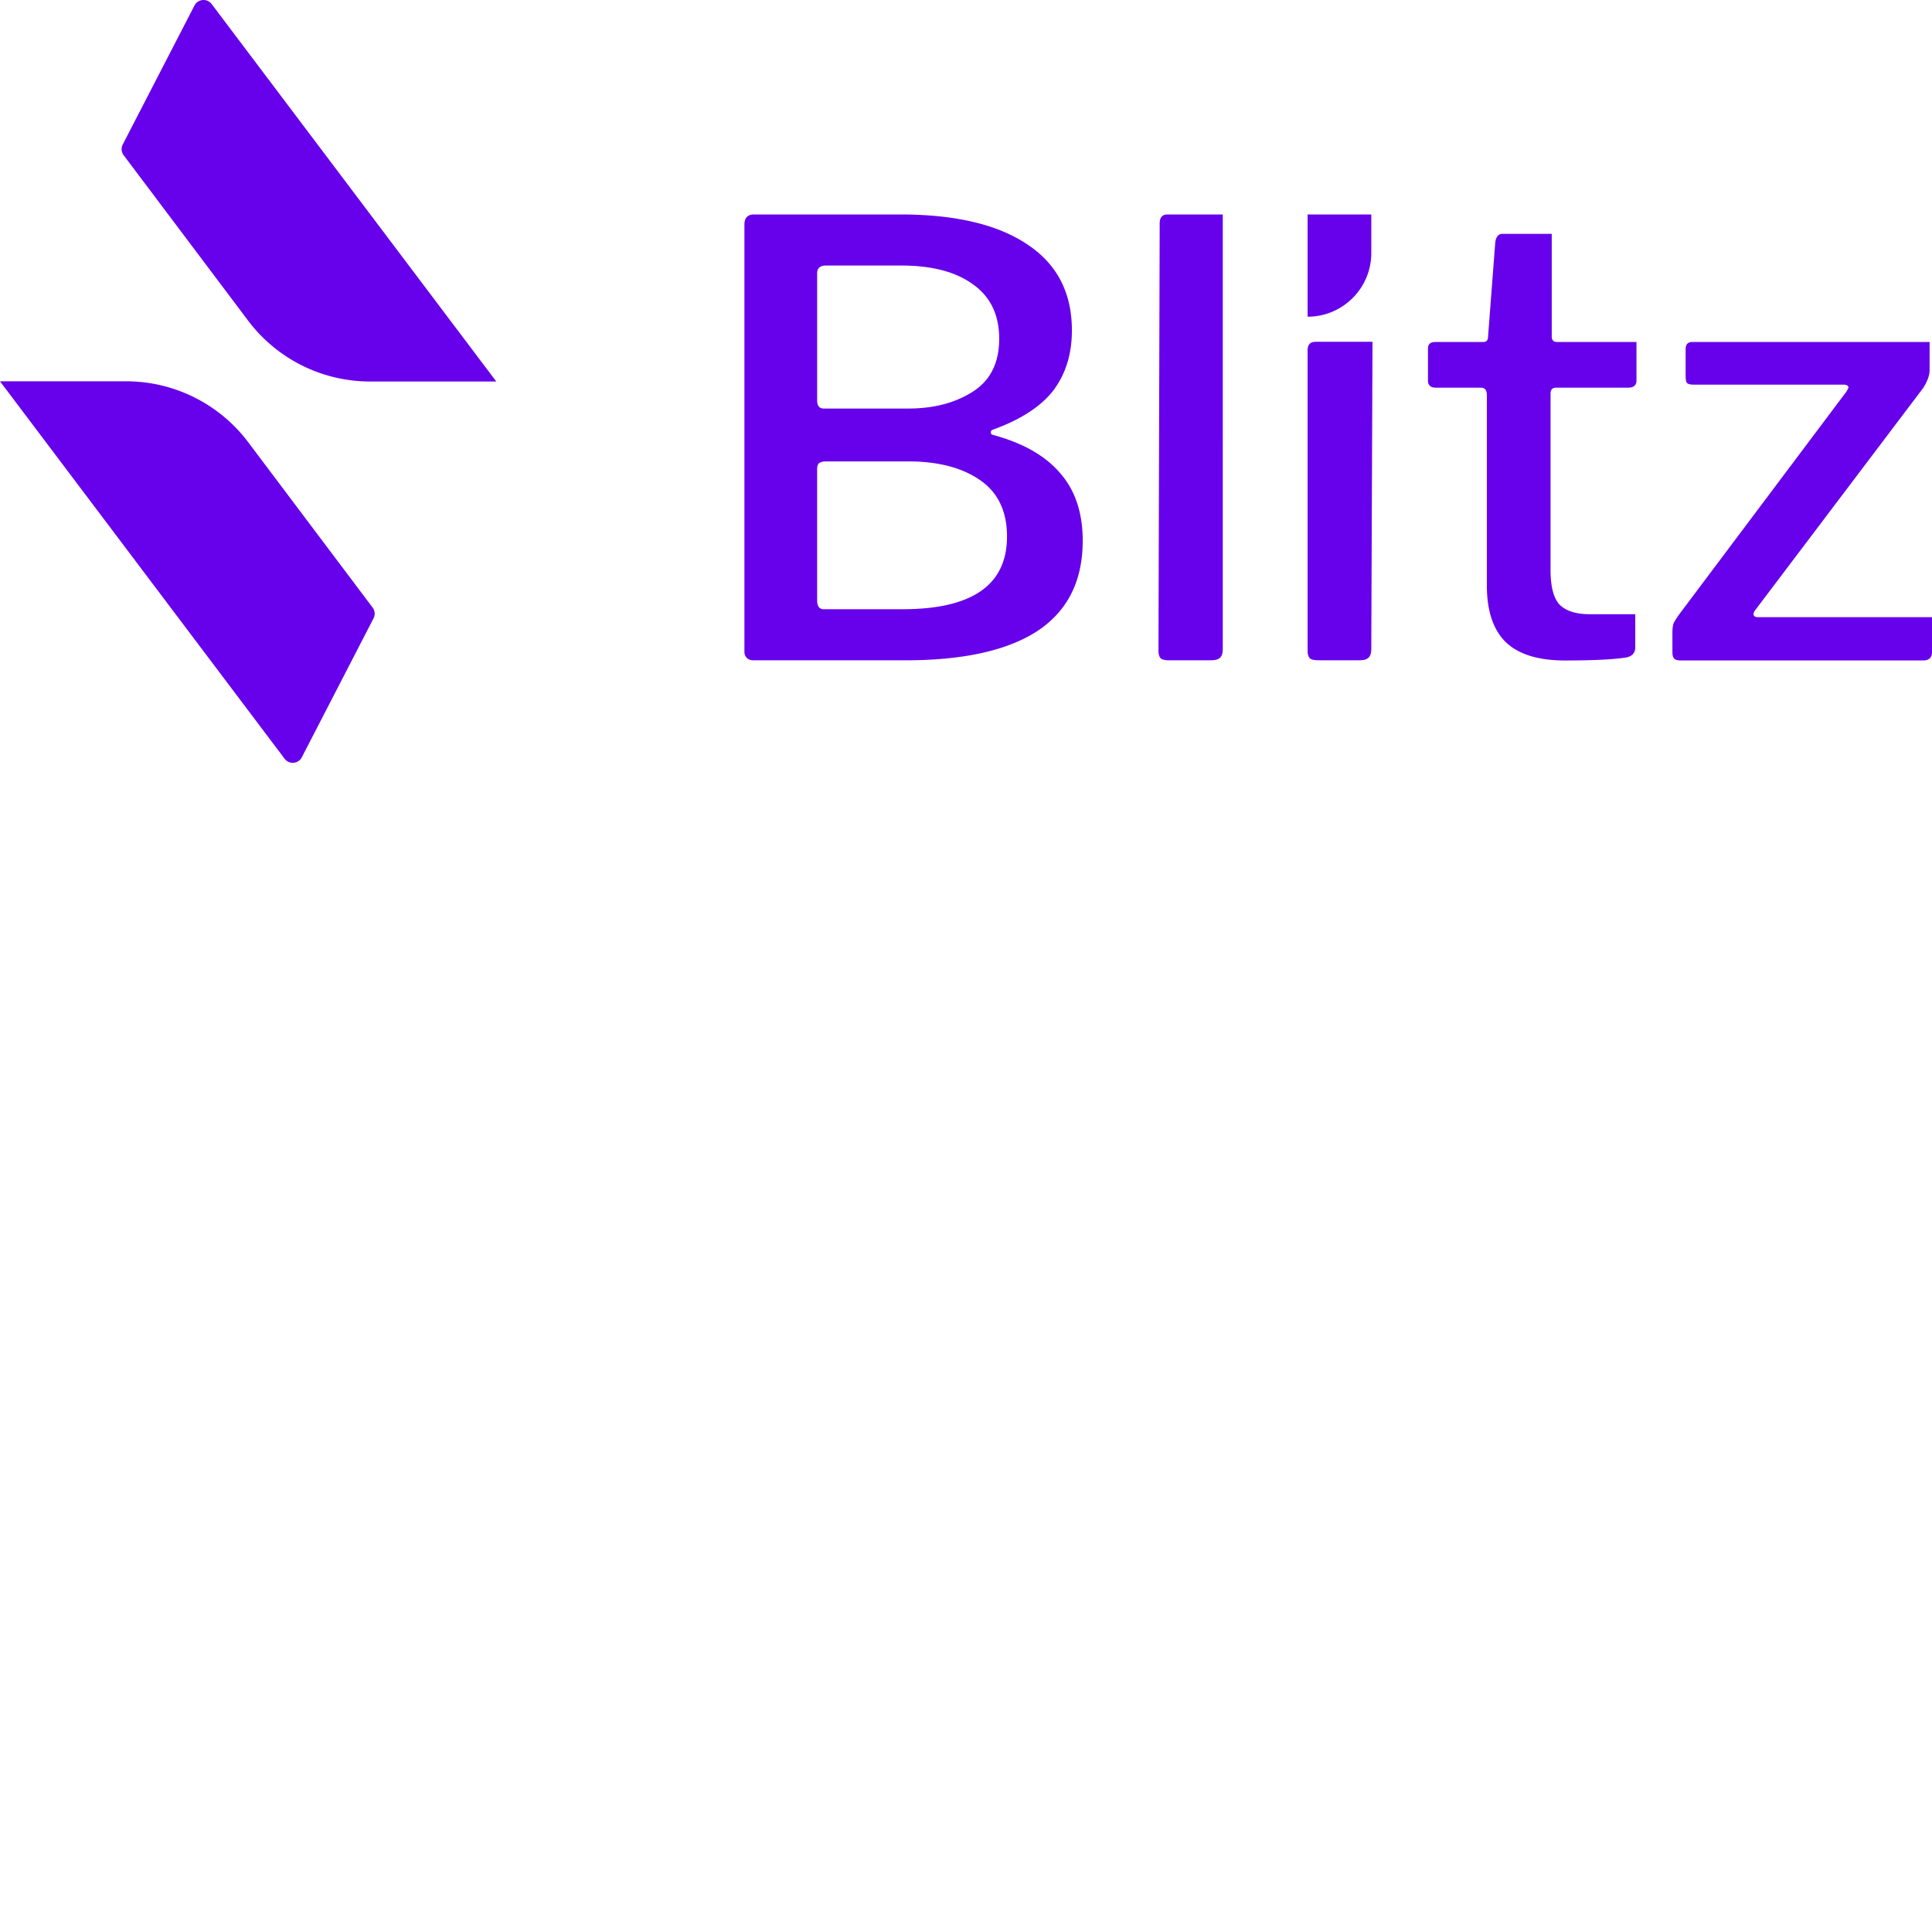<svg xmlns="http://www.w3.org/2000/svg" version="1.1" viewBox="0 0 512 512" fill="currentColor"><path fill="#6700EB" d="M199.668 174.987c-.744 0-1.327-.213-1.752-.638c-.424-.424-.637-.955-.637-1.592V59.54c0-1.805.85-2.707 2.548-2.707h38.694c14.651 0 25.904 2.654 33.76 7.962c7.855 5.202 11.782 12.792 11.782 22.77c0 6.264-1.645 11.572-4.935 15.925c-3.291 4.246-8.599 7.696-15.924 10.35c-.425.106-.638.372-.638.796c0 .319.213.531.638.637c7.855 2.124 13.747 5.467 17.675 10.033c4.035 4.564 6.051 10.562 6.051 17.993c0 10.616-3.98 18.578-11.942 23.885c-7.963 5.202-19.64 7.804-35.033 7.804zm41.083-66.721c6.688 0 12.368-1.486 17.038-4.459c4.672-2.972 7.007-7.643 7.007-14.013s-2.335-11.2-7.007-14.49c-4.564-3.291-10.88-4.937-18.949-4.937h-19.905c-1.592 0-2.389.69-2.389 2.07v33.6c0 1.486.585 2.229 1.753 2.229zm-1.592 53.185c18.472 0 27.707-6.423 27.707-19.267c0-6.688-2.389-11.677-7.165-14.969c-4.777-3.29-11.095-4.936-18.95-4.936h-21.657c-.954 0-1.645.16-2.07.478c-.318.318-.478.849-.478 1.592v34.714c0 1.592.585 2.388 1.753 2.388zm84.888 10.511c0 1.168-.266 1.963-.796 2.389c-.426.424-1.275.636-2.548.636h-10.828c-1.062 0-1.805-.16-2.23-.477c-.424-.426-.637-1.115-.637-2.071l.319-113.218c0-1.592.69-2.388 2.07-2.388h12.58c.66 0 2.07.005 2.07.005v2.383zm119.64 2.585c.318.319.902.478 1.75.478h64.174c1.592 0 2.389-.743 2.389-2.23v-9.235h-46.02c-.849 0-1.275-.265-1.275-.797c0-.319.16-.69.478-1.114l44.428-58.76c1.168-1.804 1.752-3.396 1.752-4.776v-7.491s-1.207.006-1.752.006h-61.147c-1.168 0-1.752.637-1.752 1.911v7.166c0 .85.106 1.433.32 1.752c.317.318.902.477 1.75.477h39.651c.955 0 1.433.266 1.433.797l-.478.955l-44.11 58.758c-.848 1.168-1.432 2.07-1.75 2.708c-.213.637-.32 1.433-.32 2.388v5.256c0 .849.16 1.433.478 1.751m-80.28-117.714h-16.88V83.93c9.321 0 16.88-7.557 16.88-16.88zm-.003 115.116c0 1.168-.265 1.964-.797 2.389c-.424.424-1.22.637-2.388.637H349.39c-1.061 0-1.804-.16-2.229-.478c-.424-.424-.636-1.115-.636-2.07v-79.46c0-.85.16-1.433.477-1.751c.318-.425.902-.637 1.752-.637h14.969zm47.507-67.62c0-1.061.478-1.592 1.433-1.592h19.11c1.486 0 2.229-.637 2.229-1.91V90.634h-21.02c-.955 0-1.433-.478-1.433-1.433V61.972h-13.058c-1.061 0-1.699.743-1.91 2.23l-1.911 25c0 .955-.424 1.433-1.275 1.433h-12.738c-1.274 0-1.911.584-1.911 1.752v8.44c0 1.273.69 1.91 2.07 1.91h11.943c1.06 0 1.592.637 1.592 1.91v50.48c0 6.793 1.698 11.835 5.095 15.127c3.398 3.185 8.6 4.777 15.606 4.777c7.43 0 12.846-.265 16.243-.797c1.592-.318 2.388-1.22 2.388-2.706v-8.757H421.26c-3.608 0-6.262-.851-7.961-2.549c-1.592-1.699-2.389-4.777-2.389-9.236zM33.426 101.05c12.72 0 24.7 5.978 32.348 16.14l32.972 43.818a2.7 2.7 0 0 1 .242 2.861l-19.006 36.823c-.912 1.768-3.356 1.975-4.553.388L0 101.05zM56.092 1.073l75.43 100.031H98.094c-12.72 0-24.7-5.978-32.348-16.142L32.775 41.146a2.7 2.7 0 0 1-.242-2.86L51.54 1.46c.912-1.766 3.356-1.974 4.553-.387"/></svg>
